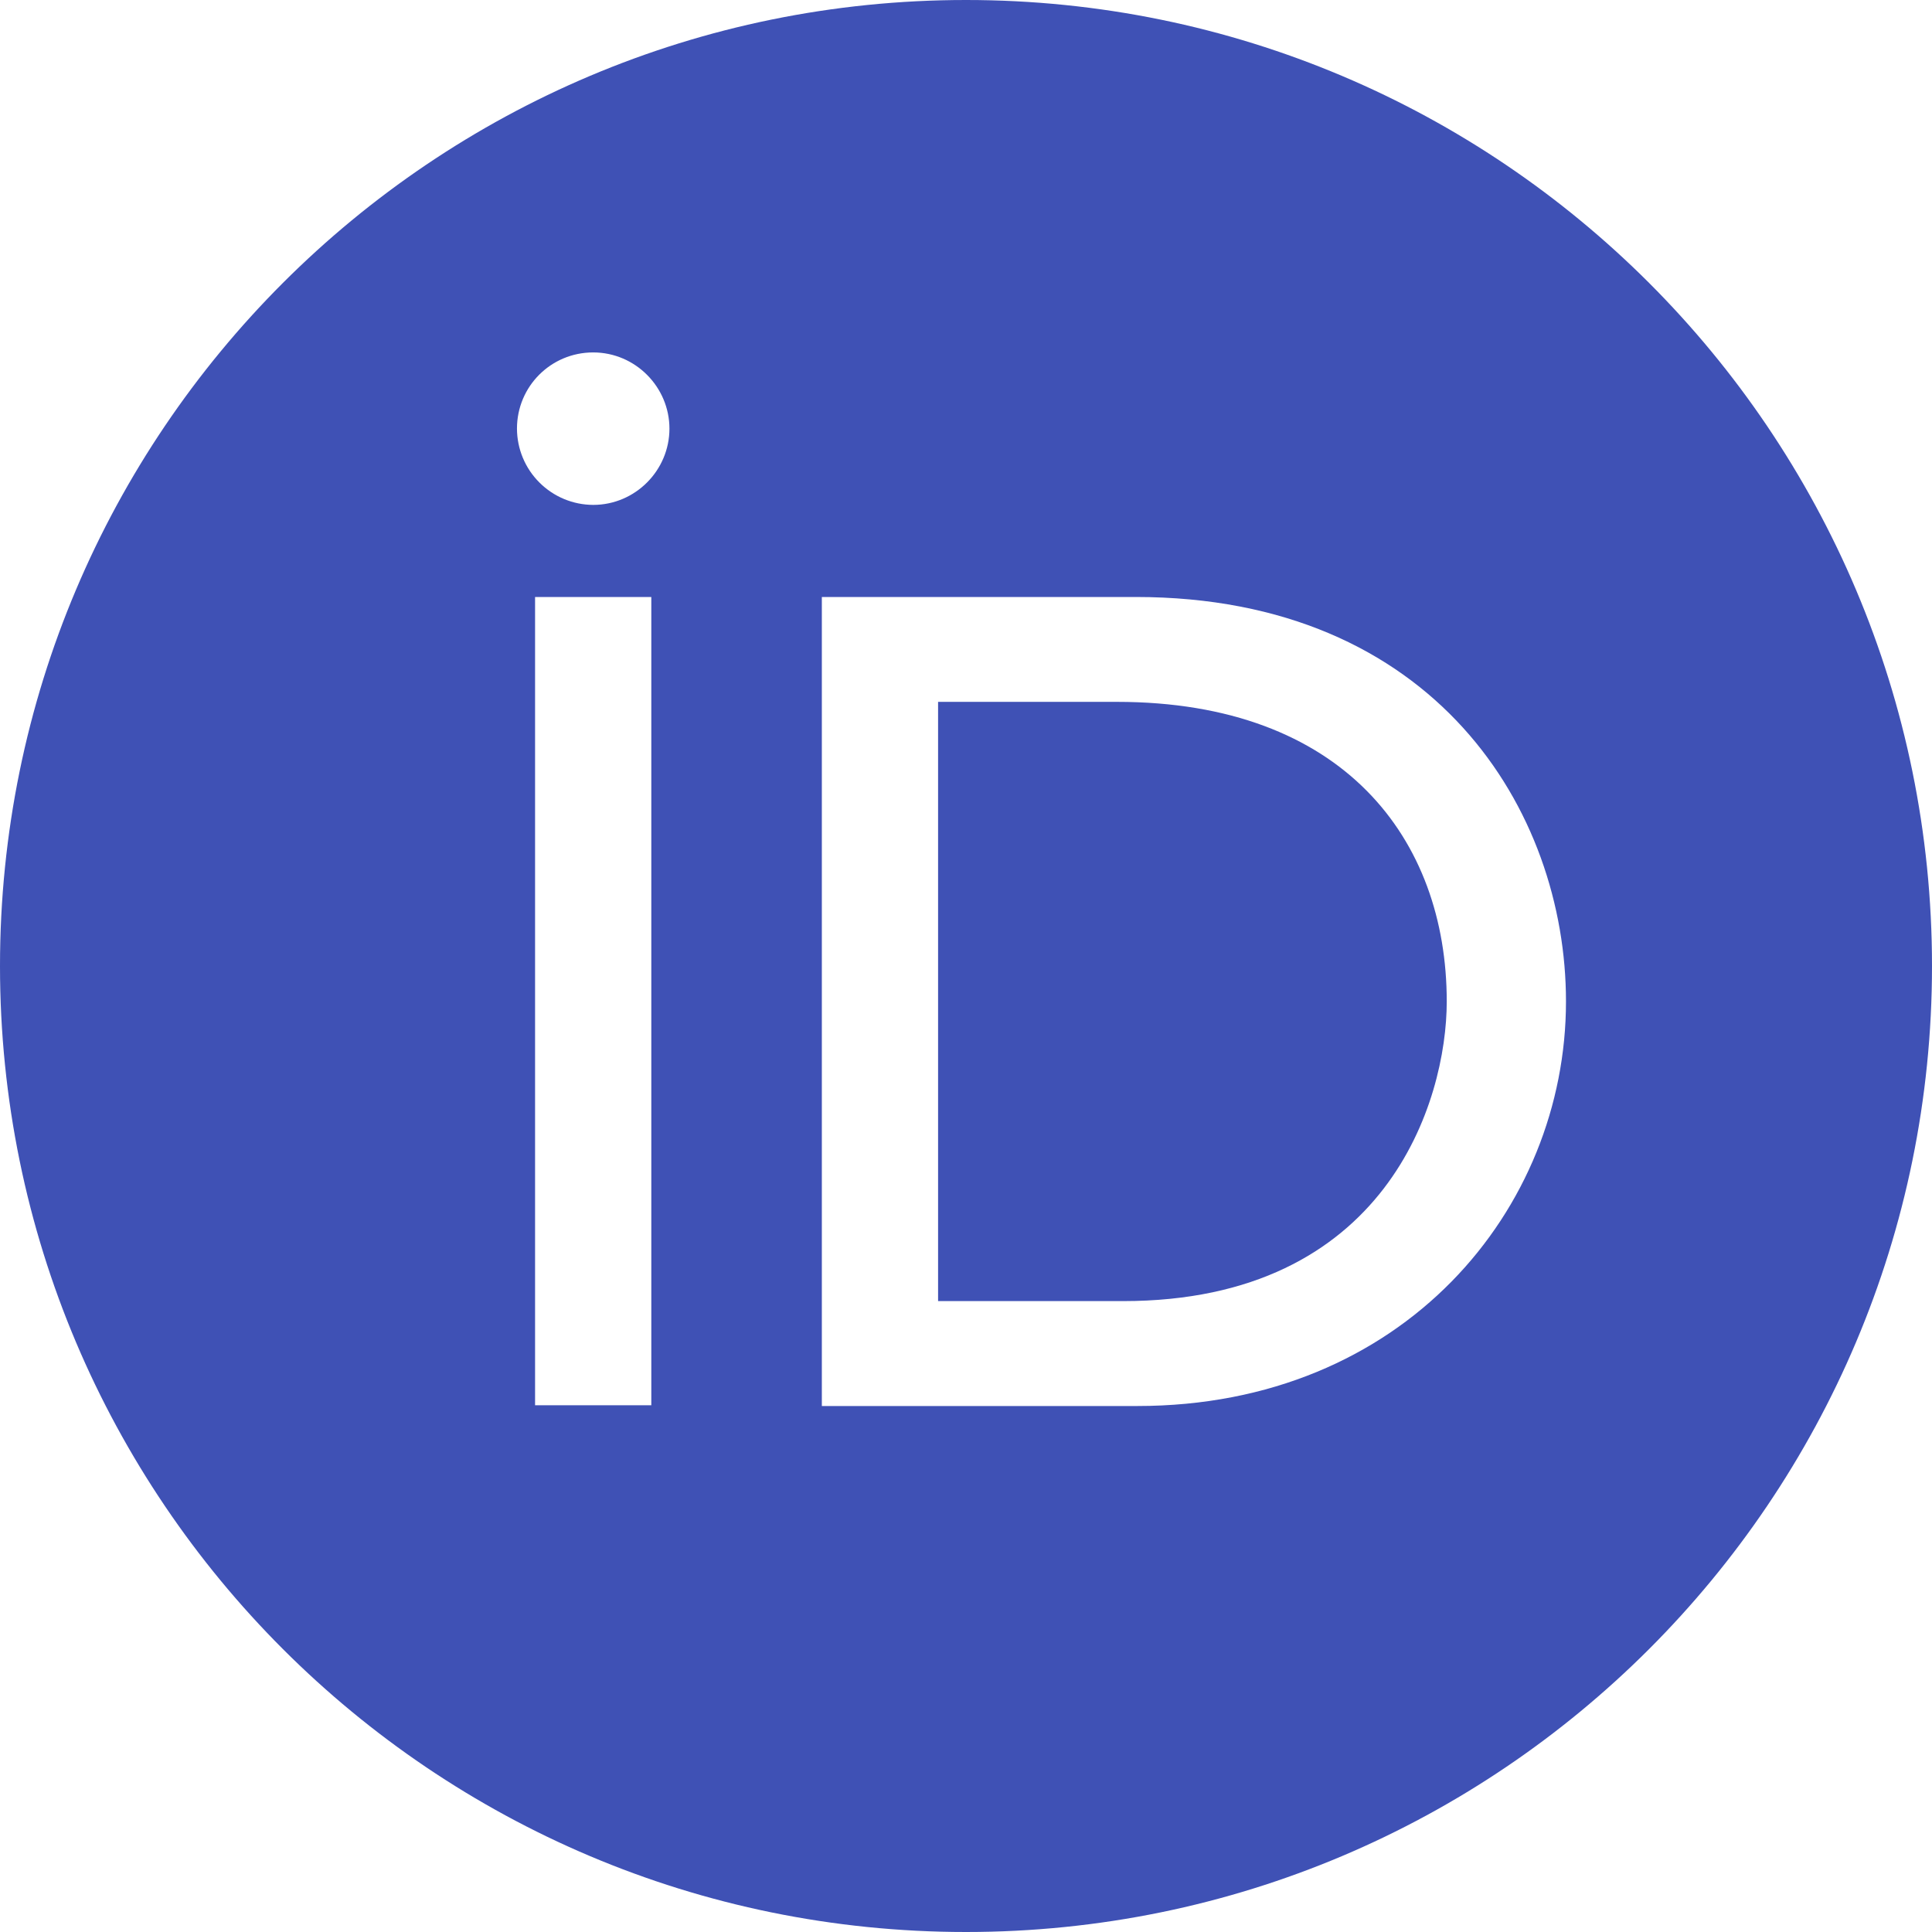 <svg width="60" height="60" viewBox="0 0 60 60" fill="none" xmlns="http://www.w3.org/2000/svg">
<g clip-path="url(#clip0_107_6)">
<path d="M30 0C13.43 0 0 13.43 0 30C0 46.57 13.43 60 30 60C46.57 60 60 46.57 60 30C60 13.43 46.57 0 30 0ZM18.422 10.945C19.735 10.945 20.79 12.023 20.79 13.312C20.79 14.602 19.735 15.68 18.422 15.68C17.795 15.678 17.194 15.428 16.751 14.984C16.307 14.541 16.057 13.94 16.055 13.312C16.055 12 17.11 10.945 18.422 10.945ZM16.617 18.54H20.227V43.642H16.617V18.54ZM25.523 18.54H35.273C44.553 18.54 48.633 25.172 48.633 31.102C48.633 37.547 43.593 43.665 35.32 43.665H25.523V18.54ZM29.133 21.797V40.407H34.875C43.055 40.407 44.93 34.197 44.93 31.102C44.93 26.062 41.72 21.797 34.688 21.797H29.133Z" fill="#3F51B5"/>
</g>
<defs>
<clipPath id="clip0_107_6">
<rect width="60" height="60" fill="white"/>
</clipPath>
</defs>
</svg>
